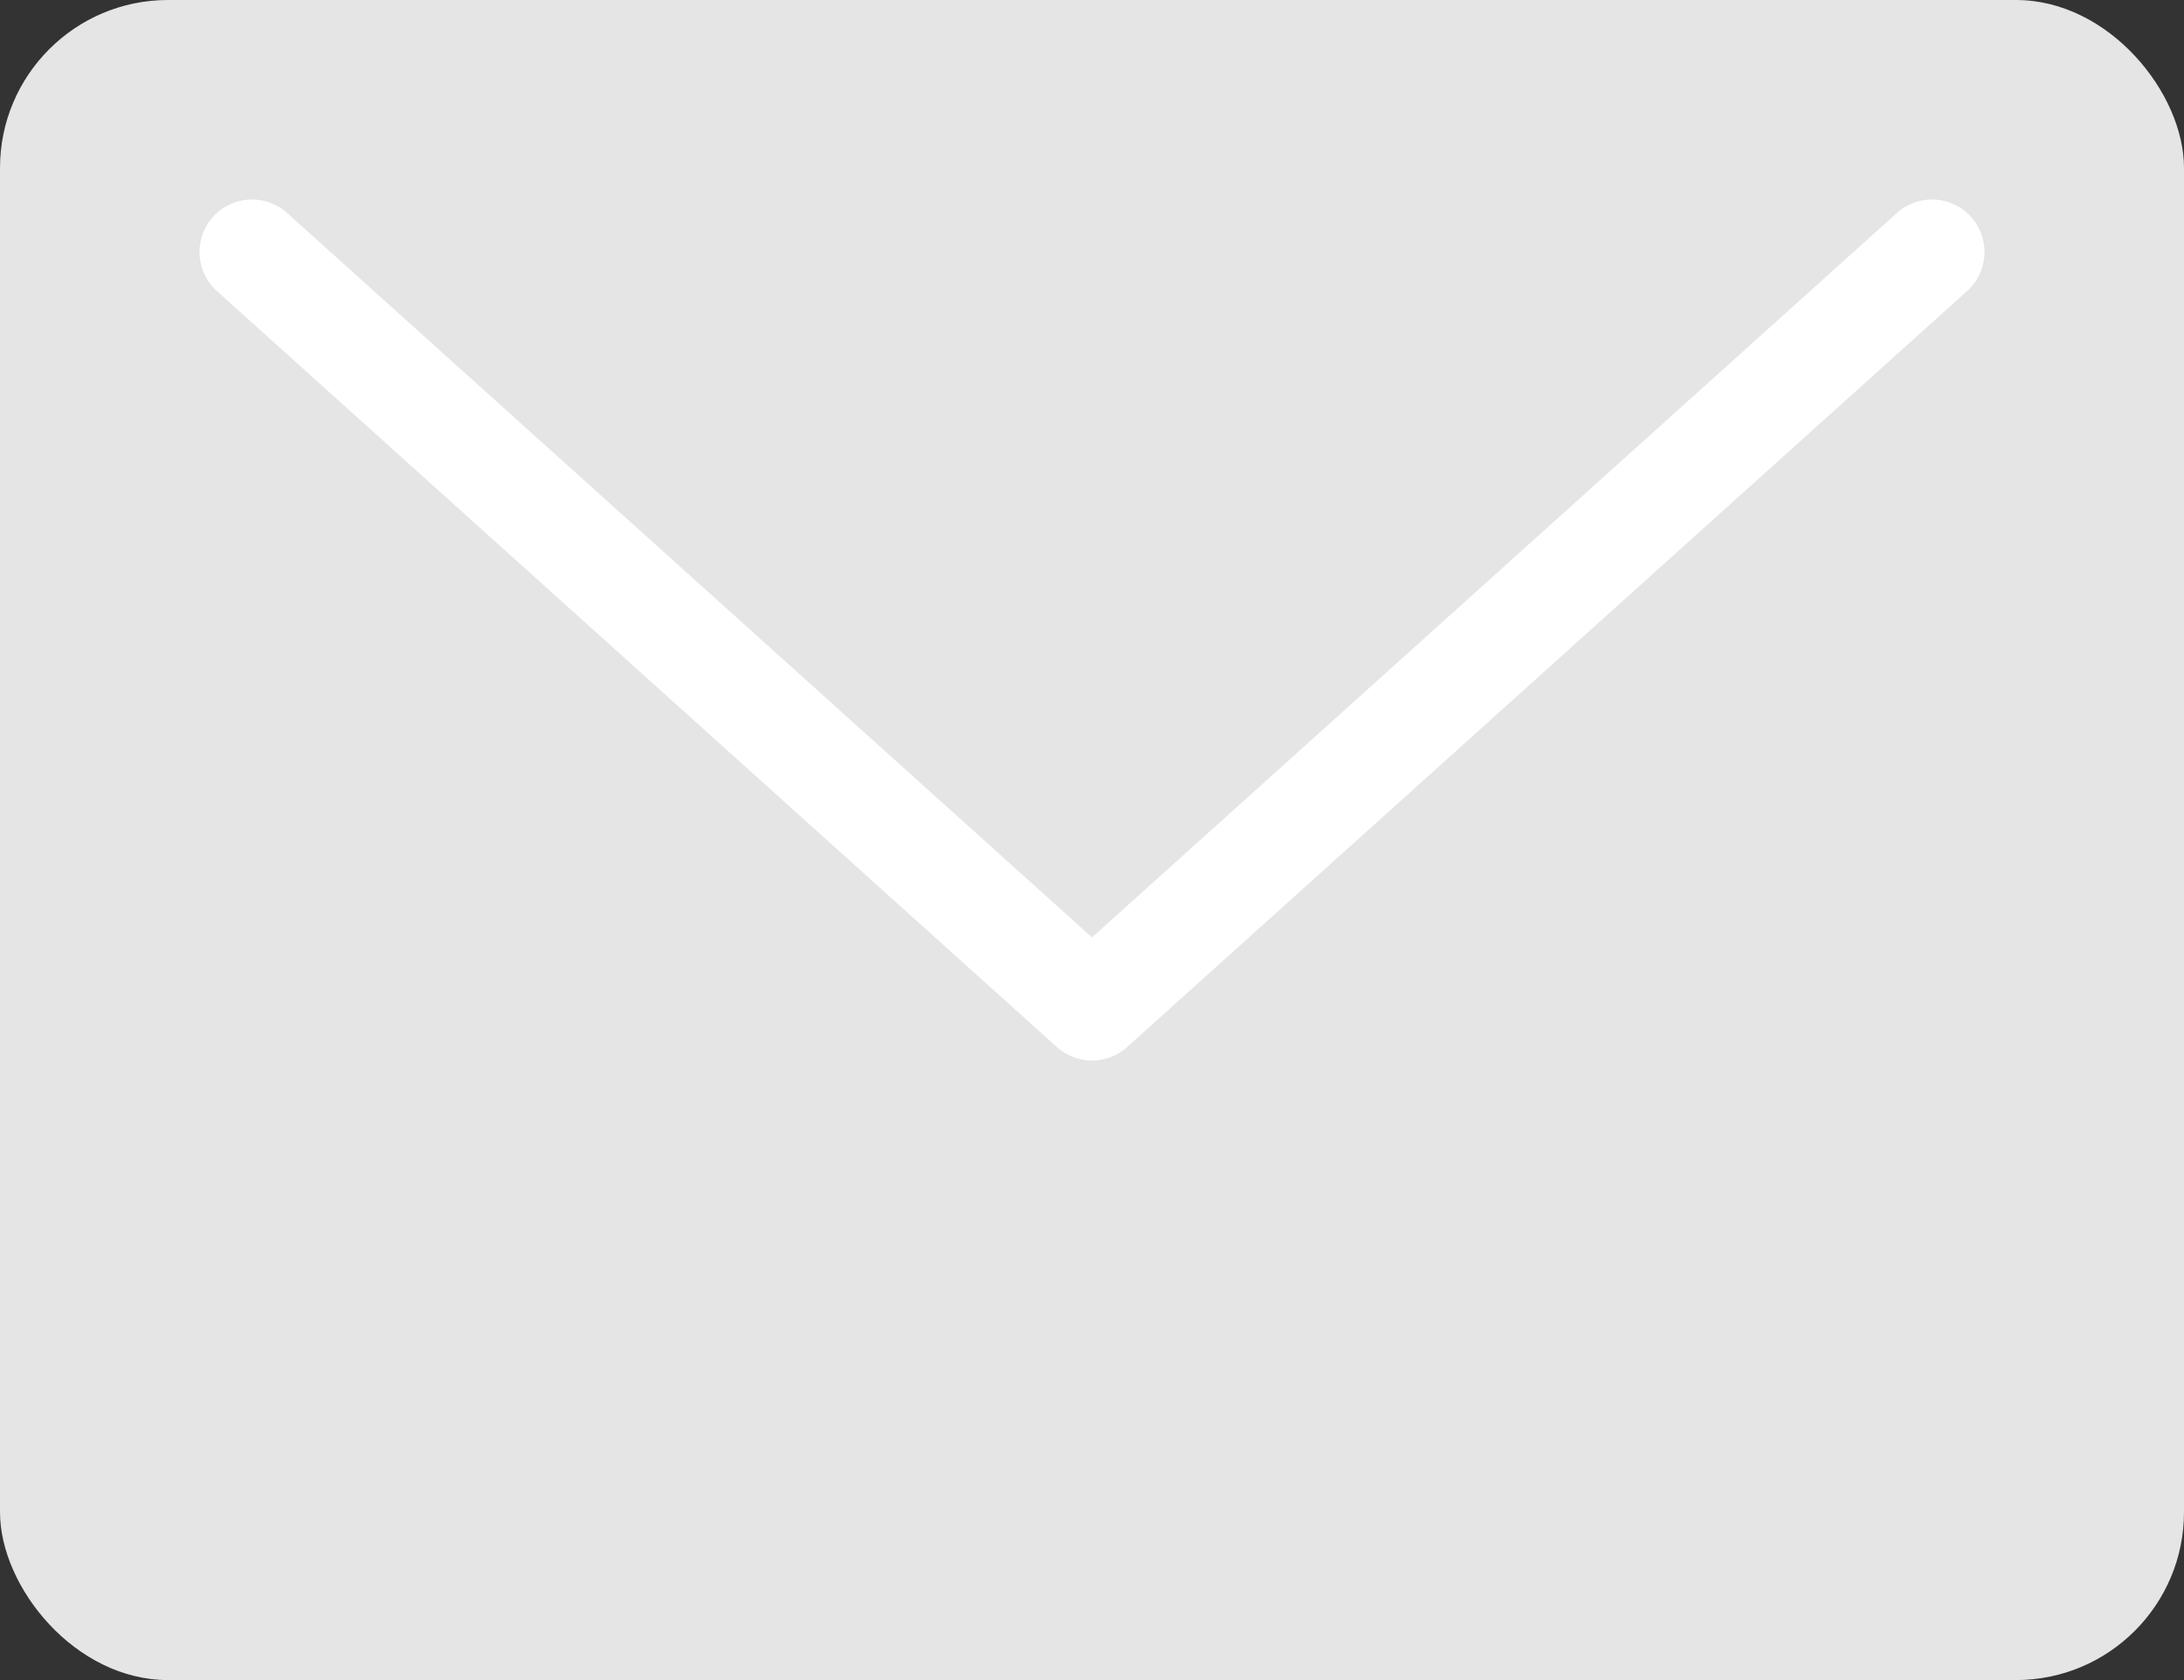 <svg style="margin-bottom:4px" width="26" height="20" viewBox="42 1 26 20" xmlns="http://www.w3.org/2000/svg"><rect x="42" y="1" width="26" height="20" fill="#333333" stroke="none"/><g fill="none" fill-rule="evenodd" transform="translate(42 1)"><rect fill="#E5E5E5" width="26" height="20" rx="2"/><path stroke="#FFF" stroke-width="1.25" stroke-linecap="round" stroke-linejoin="round" d="M3 3l10 9 10-9"/></g></svg>
